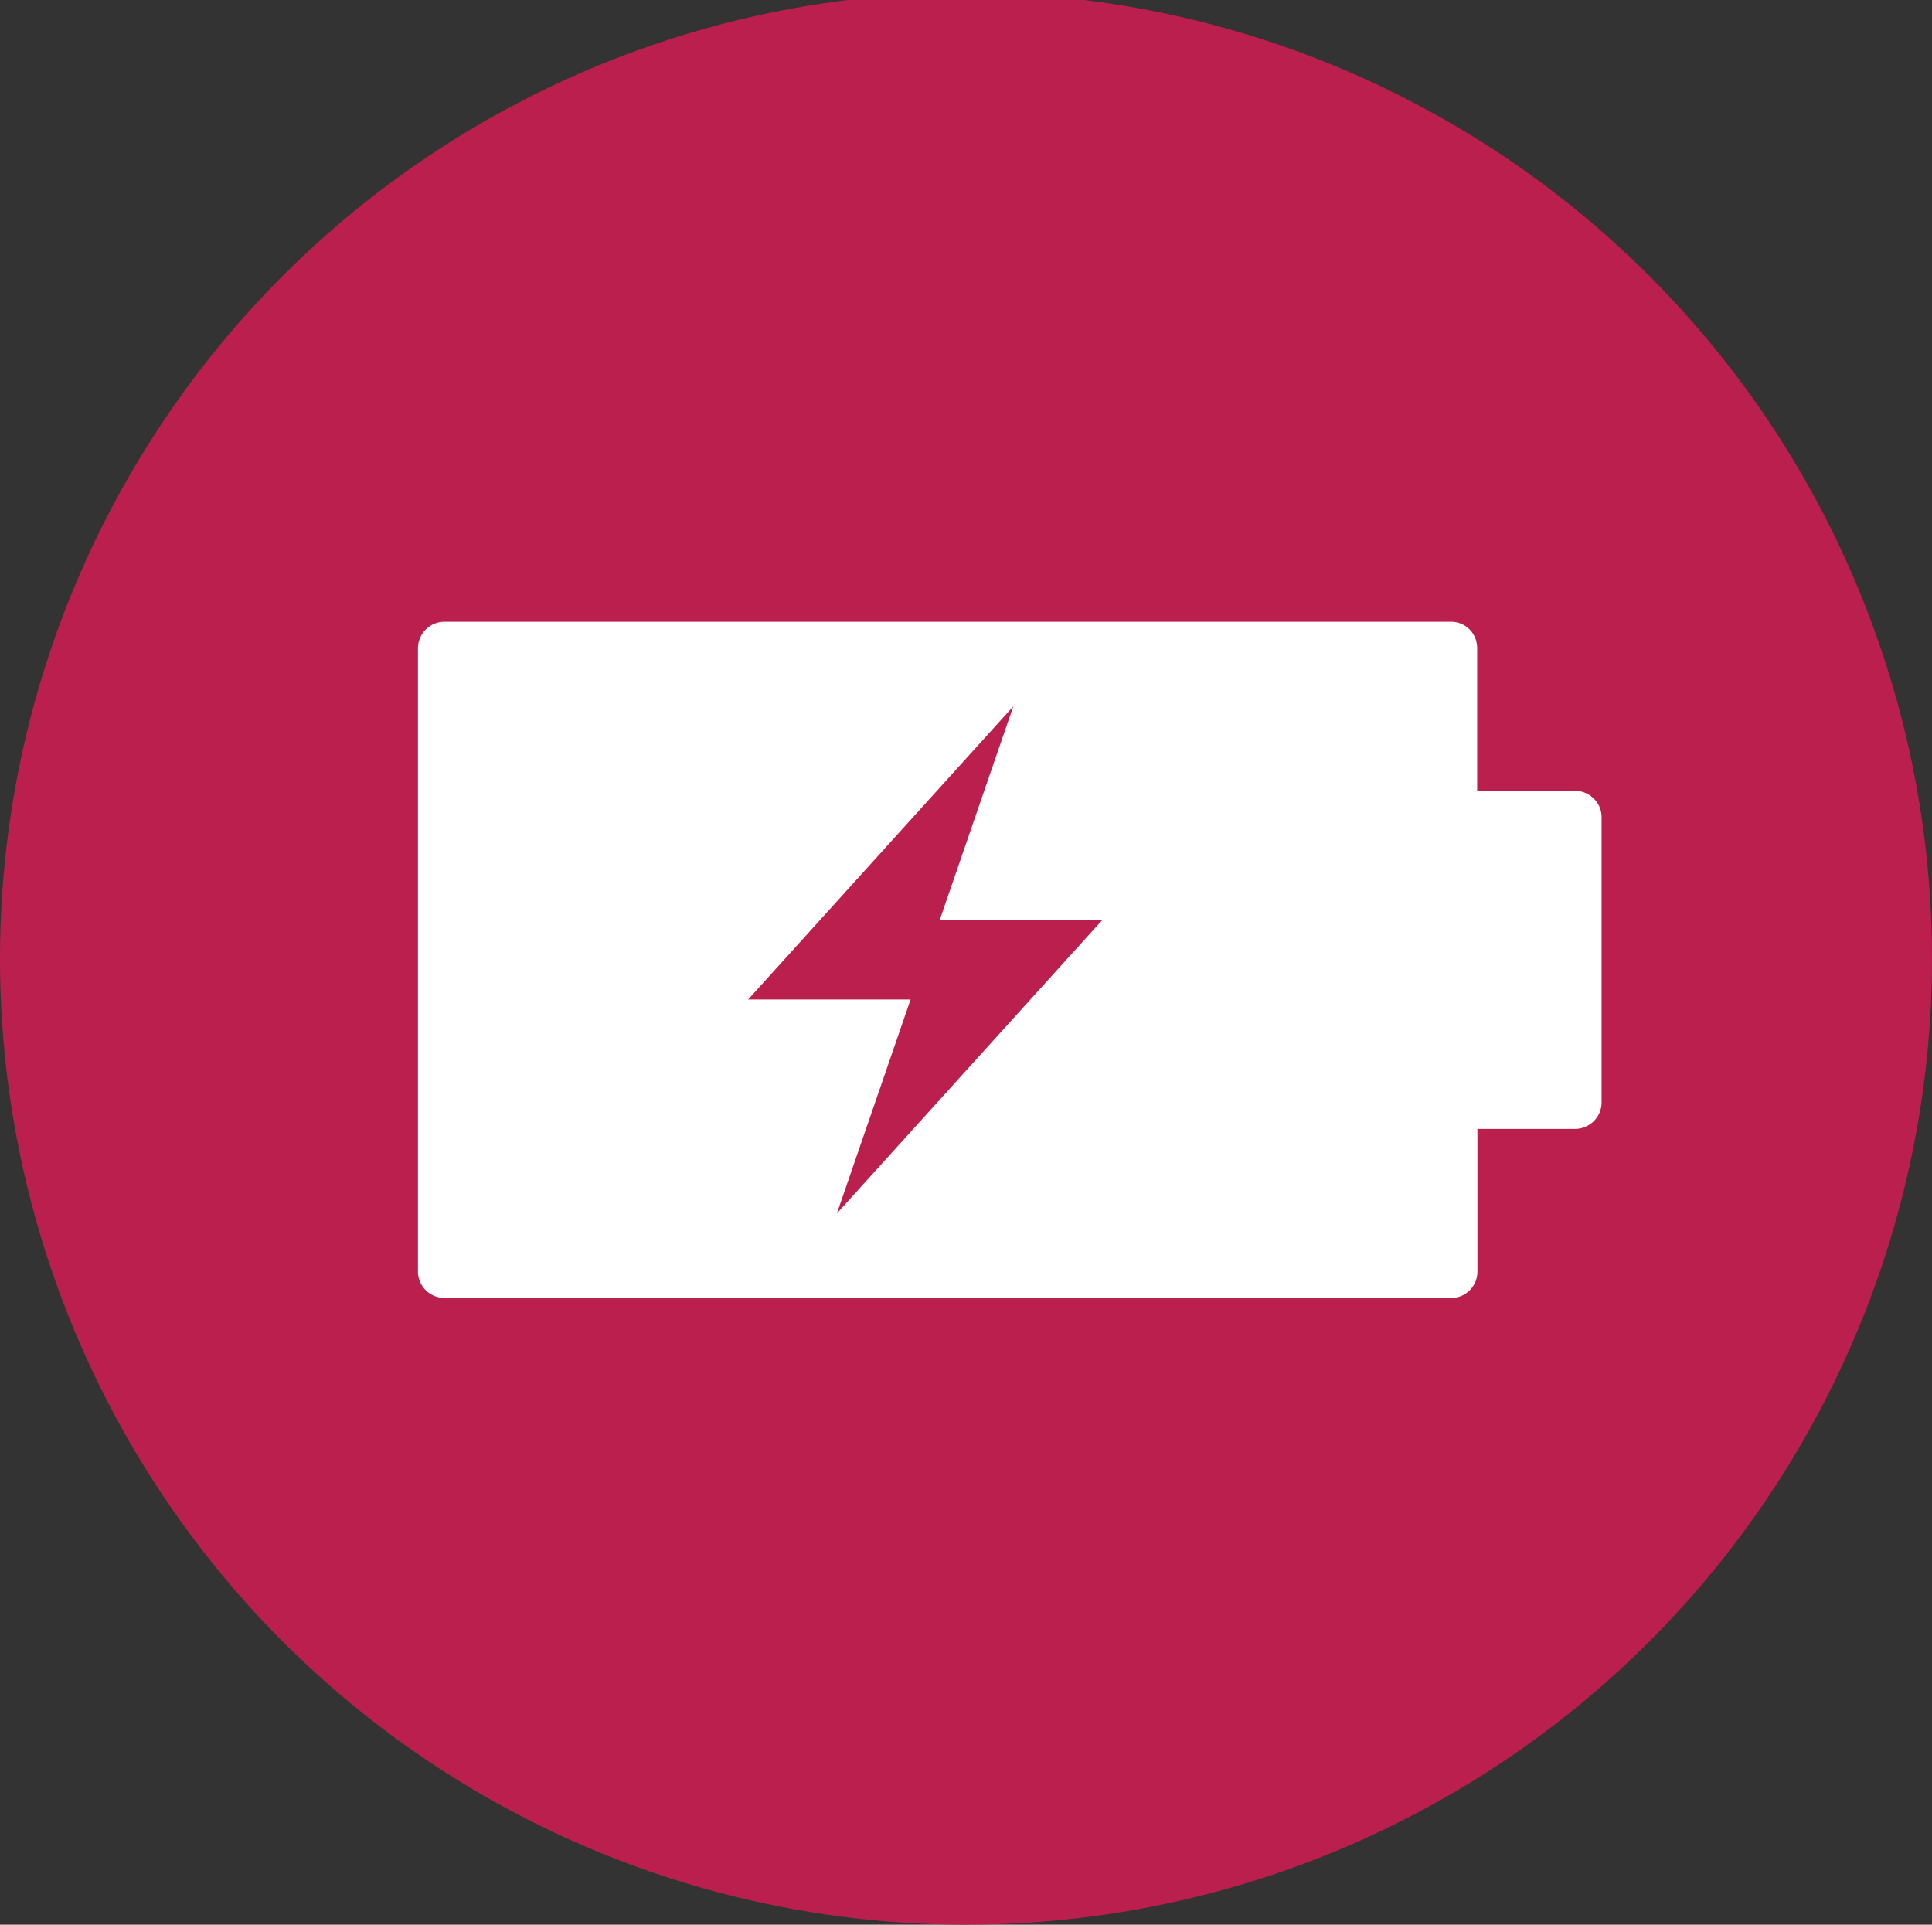 <svg xmlns="http://www.w3.org/2000/svg" viewBox="0 0 133.048 132.548" height="500.967" width="502.857"><rect x="0" y="0" width="133.048" height="132.548" fill="#333333" stroke="none"/><g transform="translate(-39.31 -58.619)"><circle r="66.524" cy="124.643" cx="105.833" fill="#BB1F4E"/><path d="M69.93 148.006h69.323c1 0 1.801-.819 1.801-1.82v-9.822h6.712a1.828 1.828 0 0 0 1.837-1.819V114.9c0-1-.818-1.82-1.837-1.82h-6.73v-9.822c0-1-.782-1.819-1.801-1.819H69.931a1.828 1.828 0 0 0-1.838 1.819v42.929c0 1 .819 1.819 1.838 1.819zm39.164-40.746l-5.075 14.734h11.187l-18.263 20.19 5.075-14.733H90.831z" fill="#fff"/></g></svg>